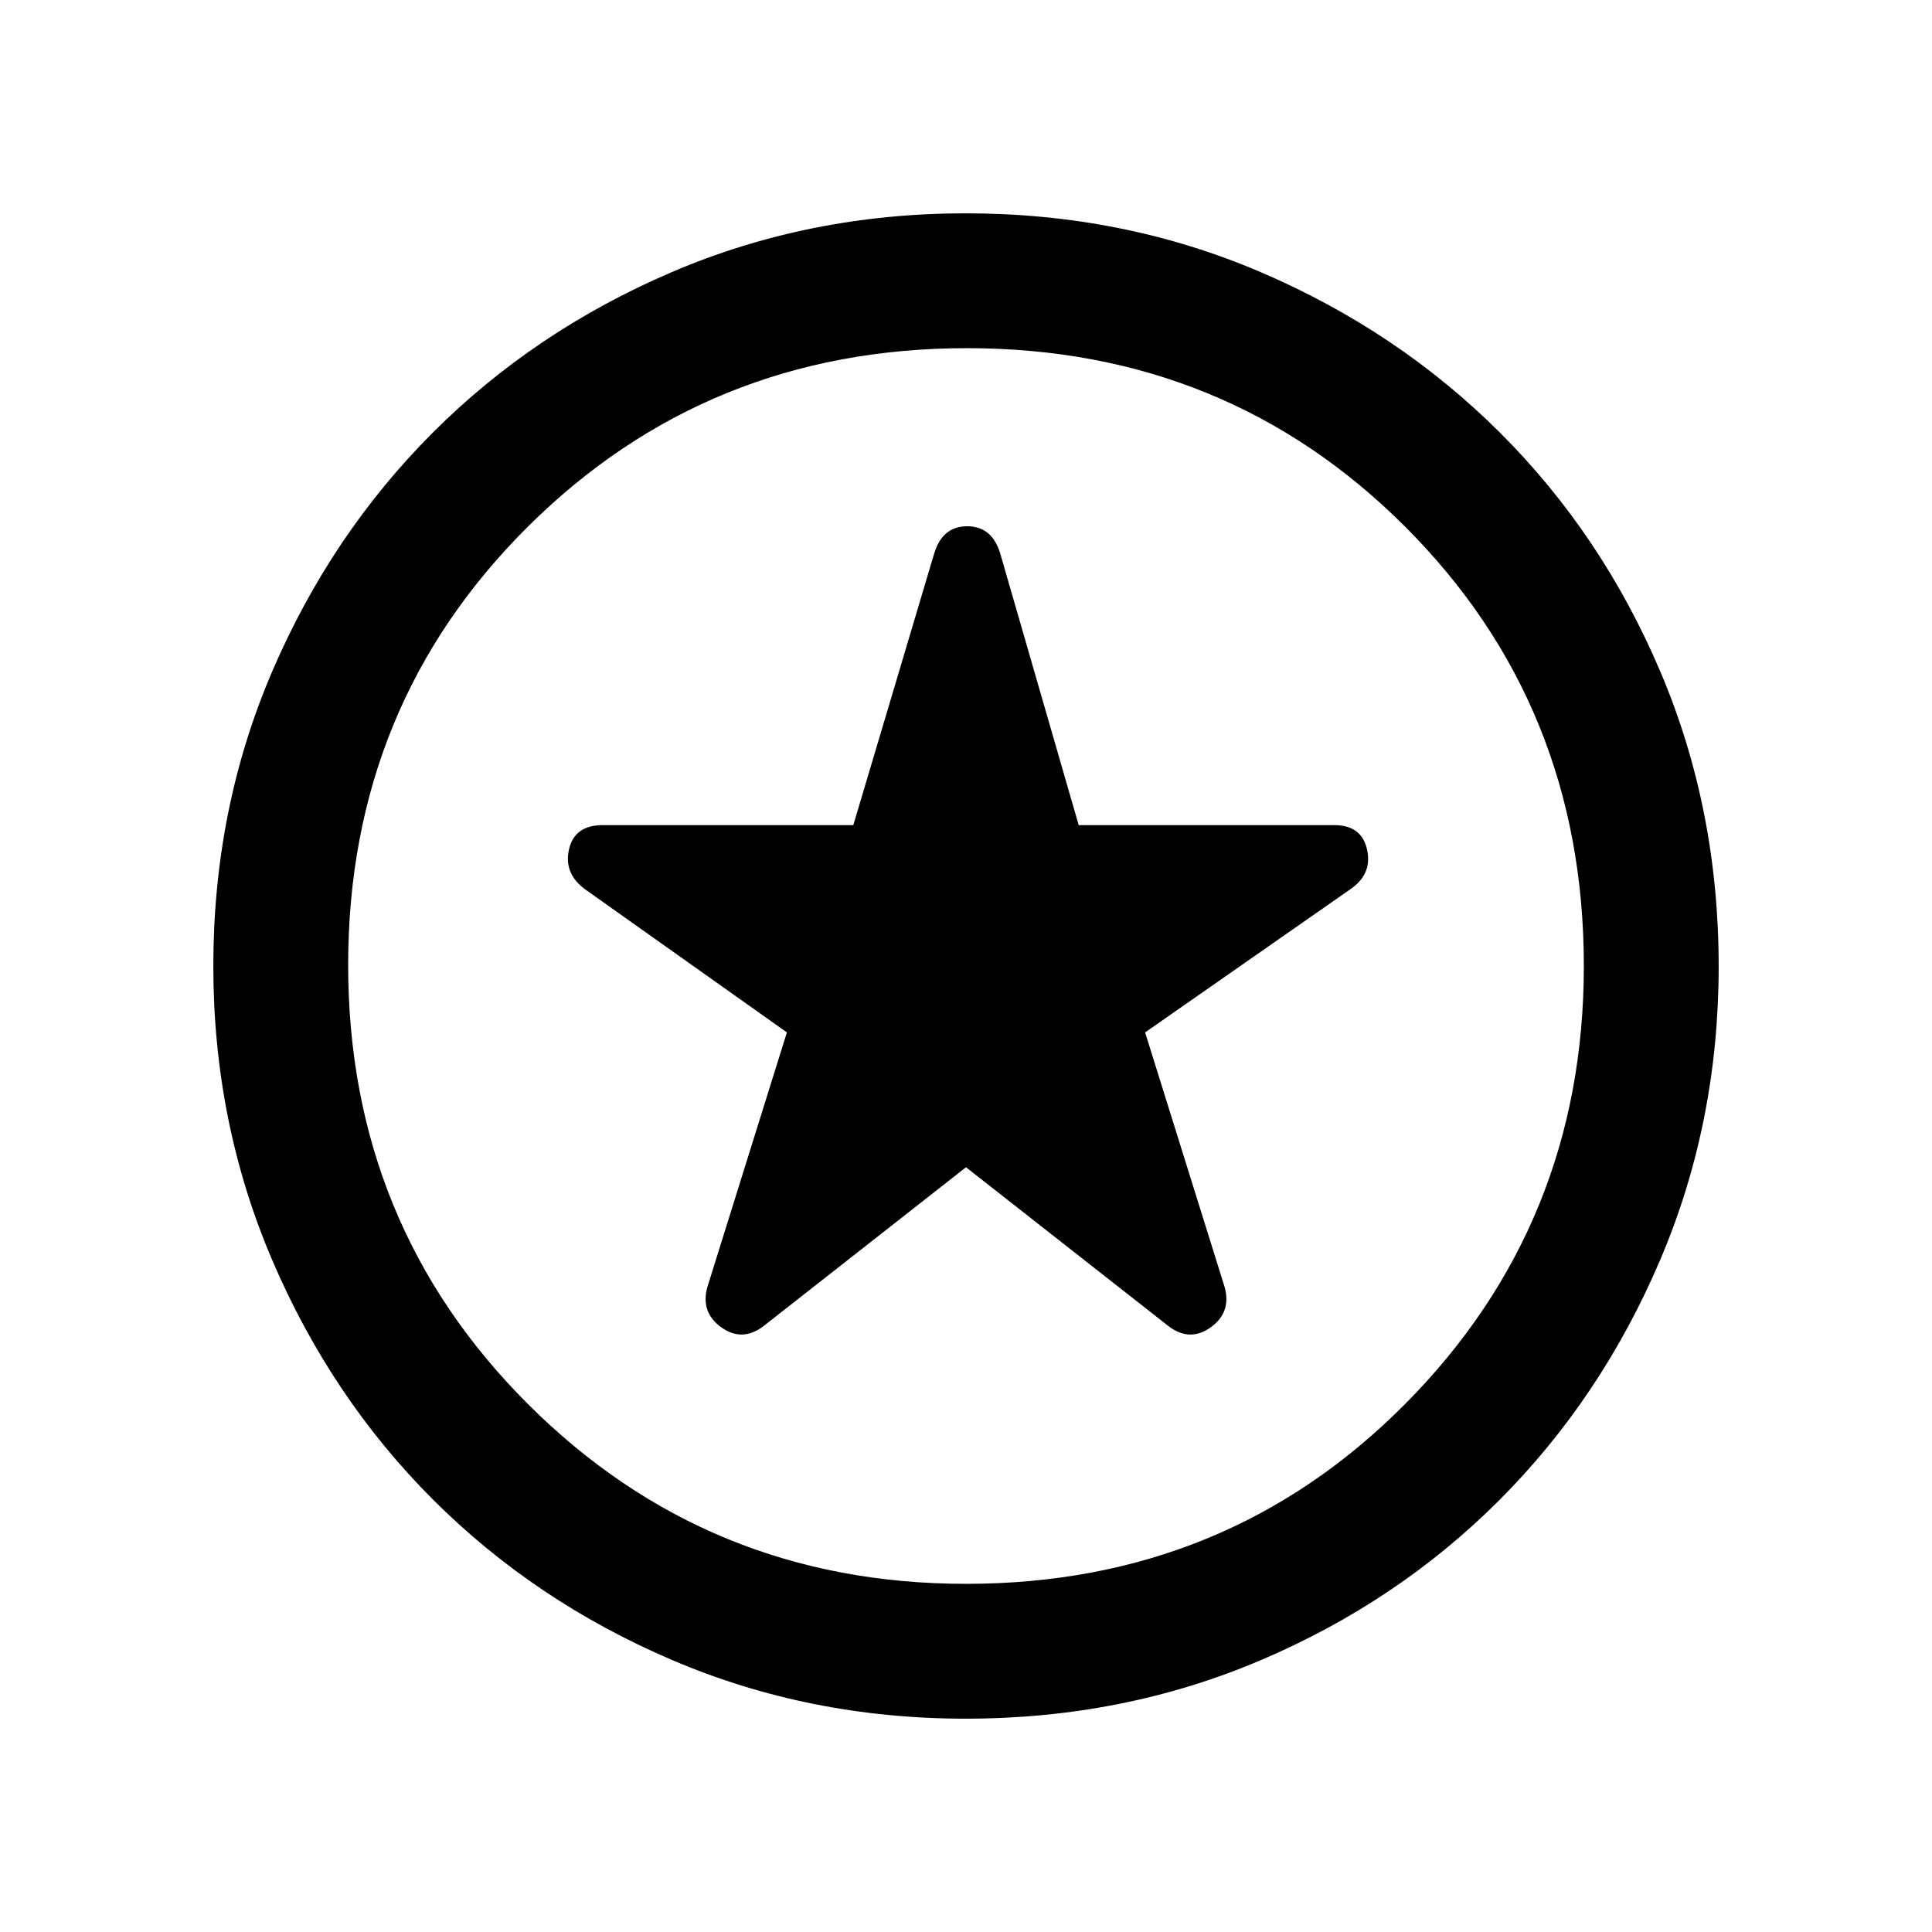 <svg xmlns="http://www.w3.org/2000/svg" height="20" viewBox="0 -960 960 960" width="20"><path d="m480-380 100.69 79q10.61 8 20.96.5 10.35-7.5 6.85-20L569-447l102.5-71.5q10.5-7.5 7.75-19.5t-16.27-12H536l-39-135q-4.08-13.5-16.4-13.5-12.32 0-16.4 13.5L424-550H299.5q-14 0-16.75 12t7.96 19.88L391-447l-39.5 126.5q-3.5 12.5 6.85 20t20.96-.5L480-380Zm-.19 274q-77.81 0-146.07-29.24-68.25-29.24-118.79-79.83-50.53-50.59-79.74-118.92Q106-402.32 106-480q0-78.18 29.21-146.26 29.21-68.08 79.74-118.67 50.54-50.59 118.79-79.83Q402-854 479.84-854q78.34 0 146.56 29.21 68.21 29.21 118.91 79.75Q796-694.5 825-626.31t29 146.5q0 77.81-29.21 146.19-29.21 68.37-79.75 119Q694.5-164 626.31-135q-68.19 29-146.5 29Zm.19-374Zm0 307q129.5 0 218.25-89.41Q787-351.83 787-480q0-129.5-88.75-218.25T480.5-787q-129 0-218.25 88.75T173-480.5q0 129 89.41 218.25Q351.83-173 480-173Z"/></svg>